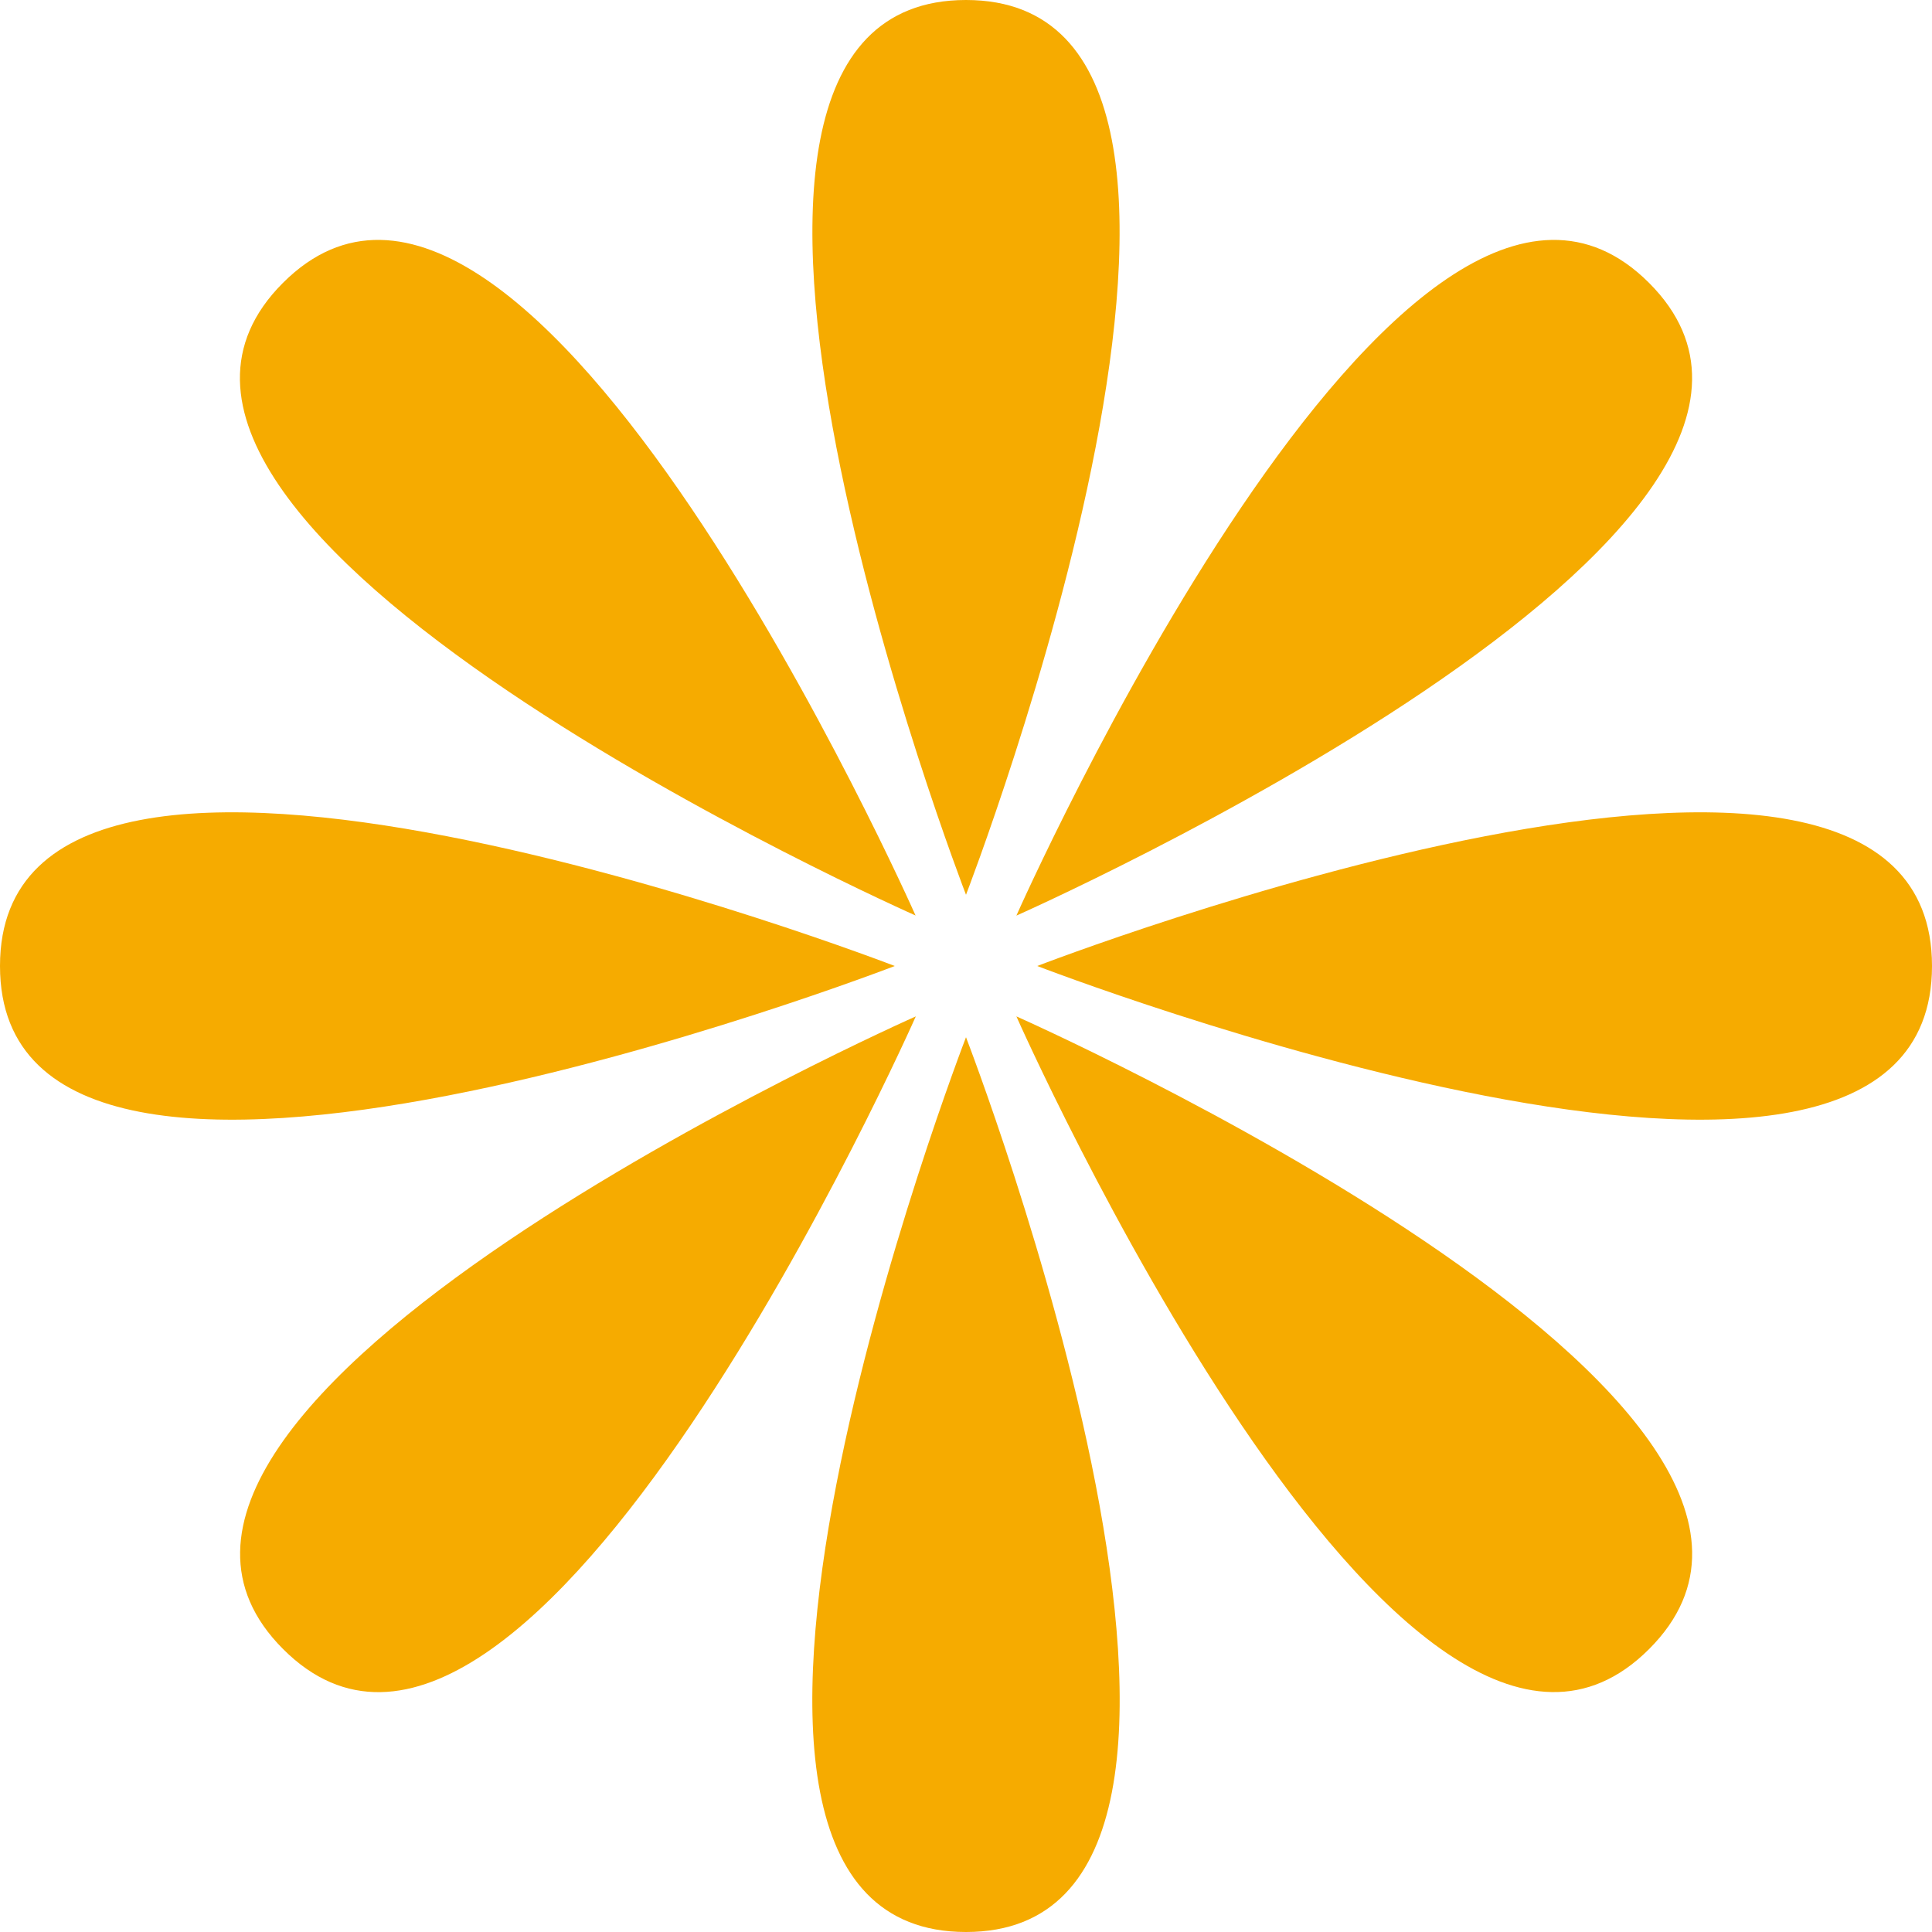 <?xml version="1.0" encoding="UTF-8"?>
<svg id="_レイヤー_2" data-name="レイヤー 2" xmlns="http://www.w3.org/2000/svg" viewBox="0 0 97.38 97.38">
  <defs>
    <style>
      .cls-1 {
        fill: #f6ab00;
        stroke-width: 0px;
      }
    </style>
  </defs>
  <g id="_レイヤー_2-2" data-name="レイヤー 2">
    <g>
      <path class="cls-1" d="m48.69,45.1S31.27,0,48.69,0s0,45.1,0,45.1Z"/>
      <path class="cls-1" d="m48.69,52.28s17.43,45.1,0,45.1,0-45.1,0-45.1Z"/>
      <path class="cls-1" d="m45.1,48.69S0,66.12,0,48.69s45.1,0,45.1,0Z"/>
      <path class="cls-1" d="m52.28,48.69s45.1-17.43,45.1,0-45.1,0-45.1,0Z"/>
      <path class="cls-1" d="m46.16,46.15S1.94,26.58,14.26,14.26c12.32-12.32,31.89,31.89,31.89,31.89Z"/>
      <path class="cls-1" d="m51.23,51.23s44.22,19.57,31.89,31.89c-12.32,12.32-31.89-31.89-31.89-31.89Z"/>
      <path class="cls-1" d="m46.16,51.23s-19.57,44.22-31.89,31.89c-12.32-12.32,31.89-31.89,31.89-31.89Z"/>
      <path class="cls-1" d="m51.23,46.15S70.8,1.94,83.12,14.26c12.32,12.32-31.89,31.89-31.89,31.89Z"/>
    </g>
  </g>
</svg>